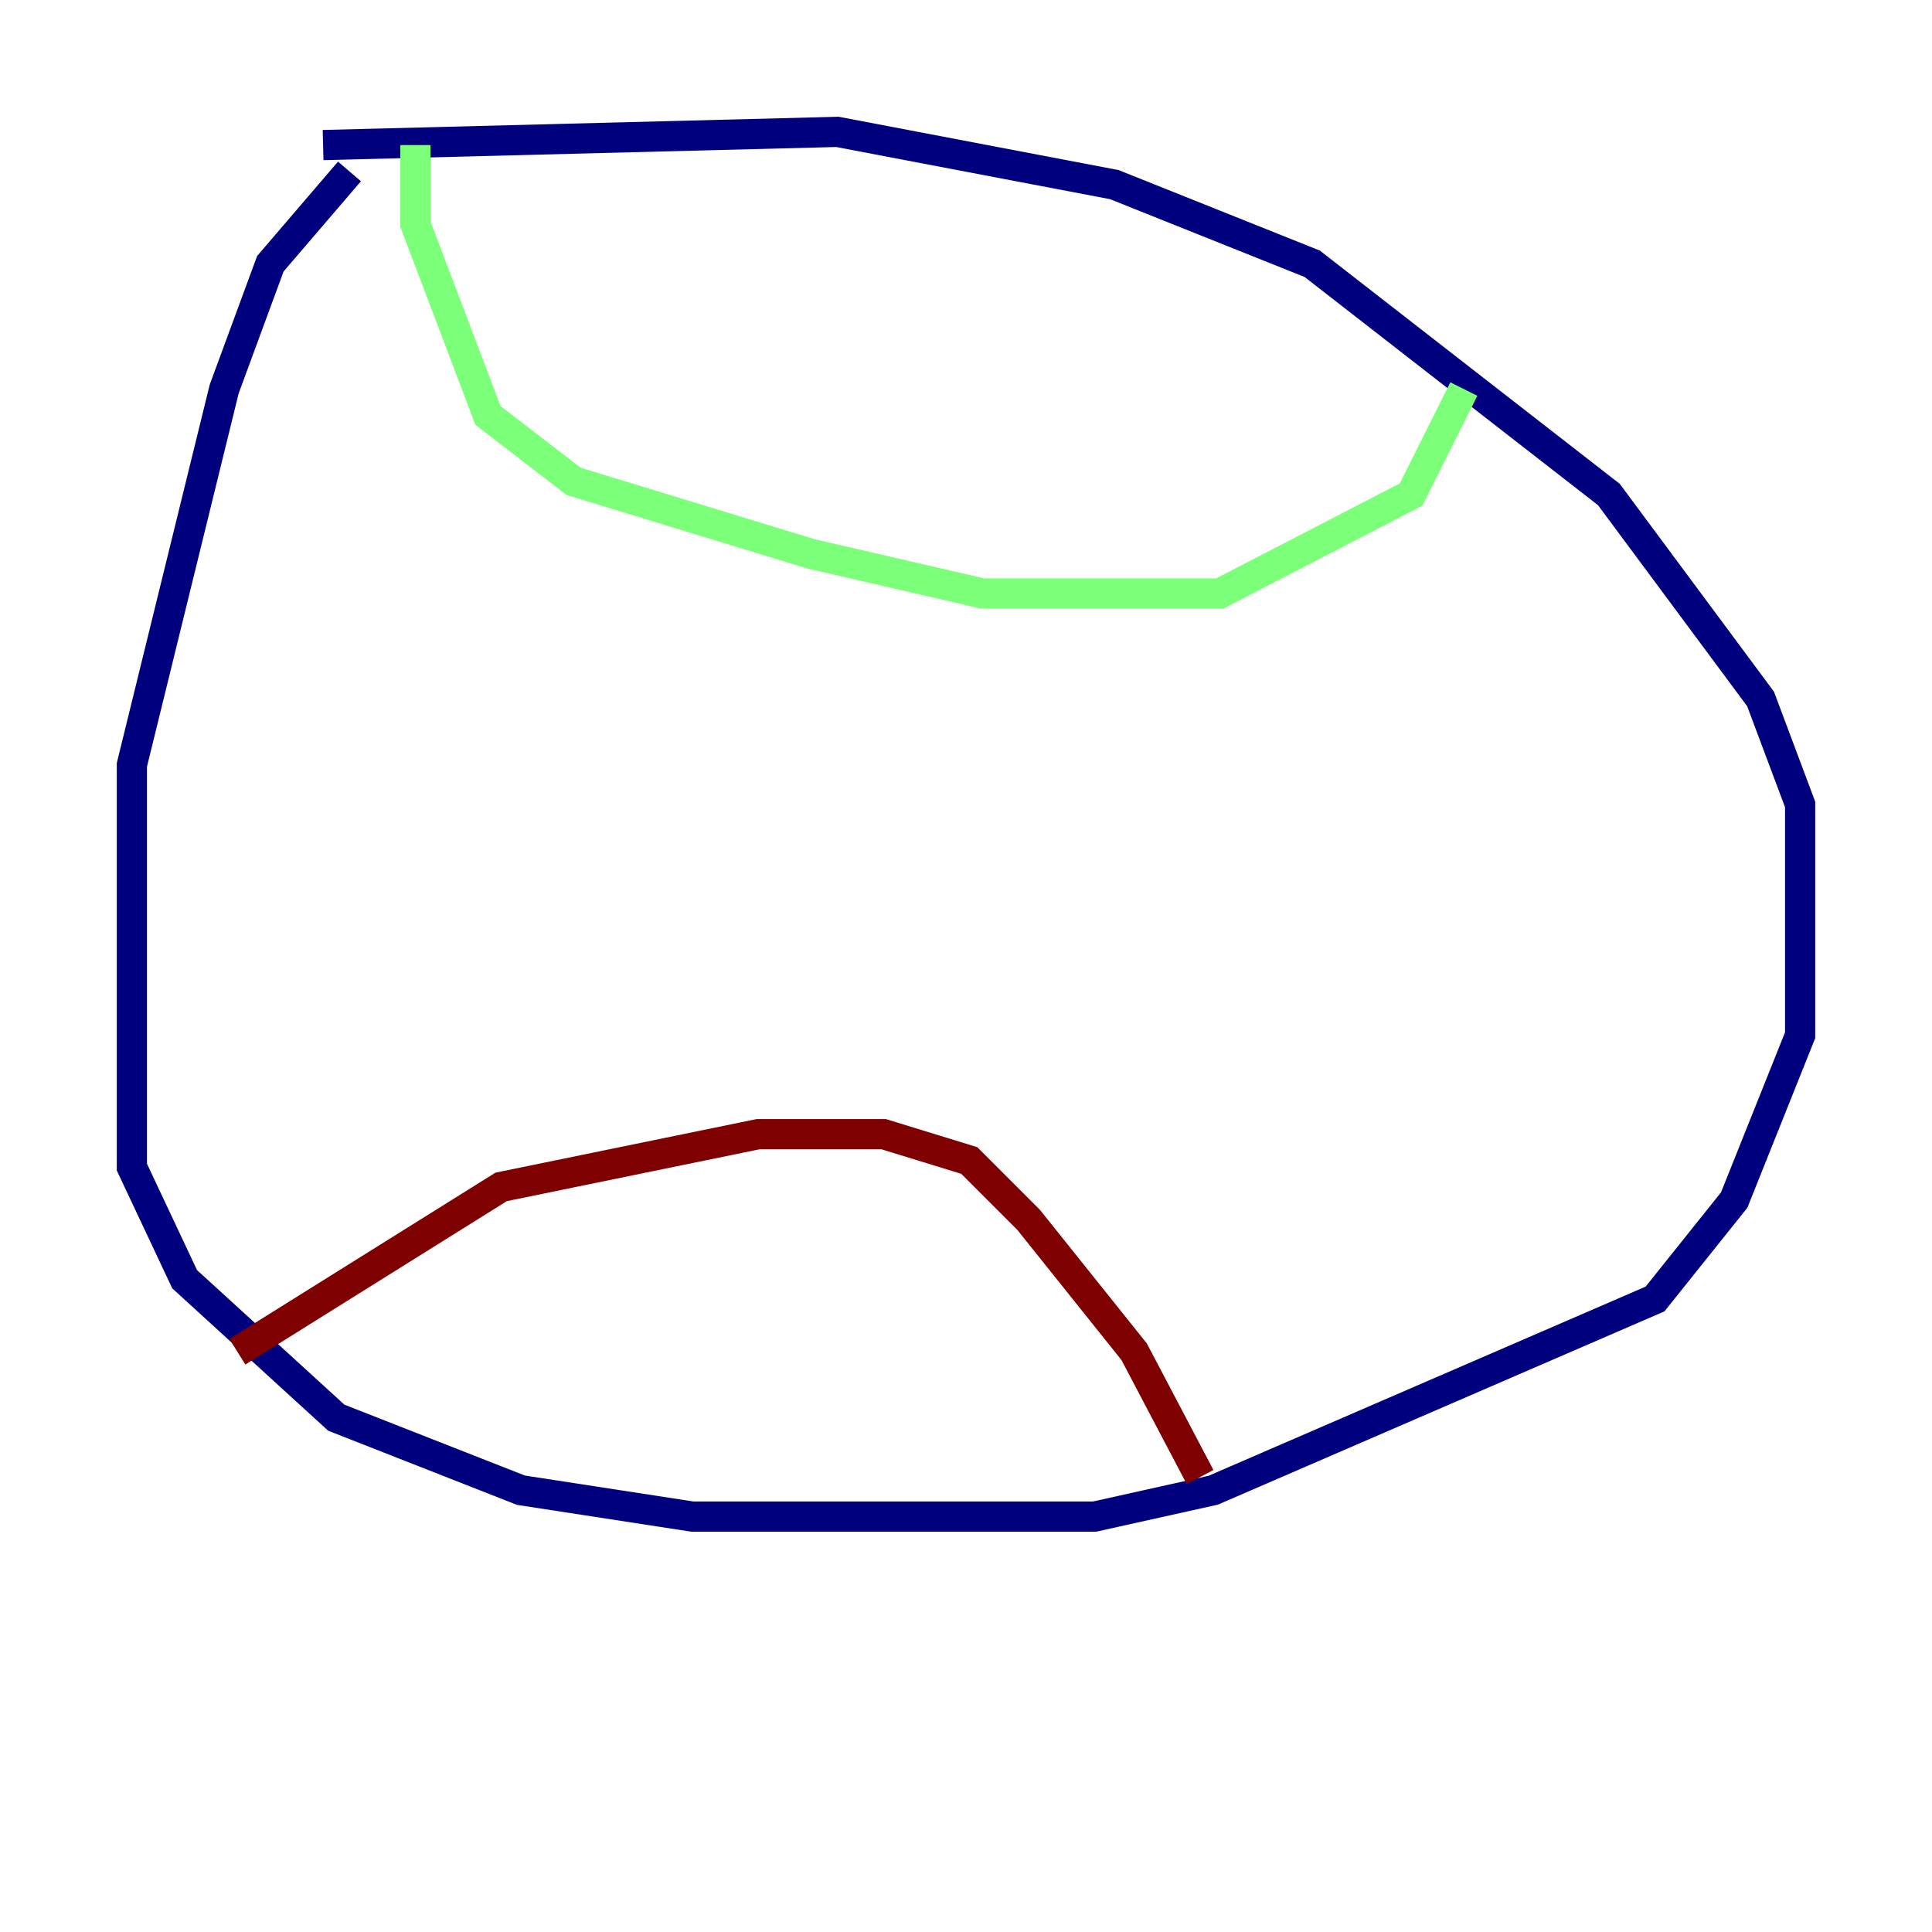 <?xml version="1.0" encoding="utf-8" ?>
<svg baseProfile="tiny" height="128" version="1.2" viewBox="0,0,128,128" width="128" xmlns="http://www.w3.org/2000/svg" xmlns:ev="http://www.w3.org/2001/xml-events" xmlns:xlink="http://www.w3.org/1999/xlink"><defs /><polyline fill="none" points="23.154,11.358 17.911,17.474 14.853,25.775 8.737,50.676 8.737,77.324 12.232,84.751 22.28,93.925 34.512,98.73 45.87,100.478 72.519,100.478 80.382,98.73 109.652,86.061 114.894,79.508 119.263,68.587 119.263,53.297 116.642,46.307 106.594,32.764 86.935,17.474 73.829,12.232 55.481,8.737 21.406,9.611" stroke="#00007f" stroke-width="2" /><polyline fill="none" points="27.522,9.611 27.522,14.853 32.328,27.522 38.007,31.891 53.734,36.696 65.092,39.317 80.819,39.317 93.488,32.764 96.983,25.775" stroke="#7cff79" stroke-width="2" /><polyline fill="none" points="15.727,89.556 33.201,78.635 50.239,75.14 58.539,75.14 64.218,76.887 68.15,80.819 75.14,89.556 79.508,97.857" stroke="#7f0000" stroke-width="2" /></svg>